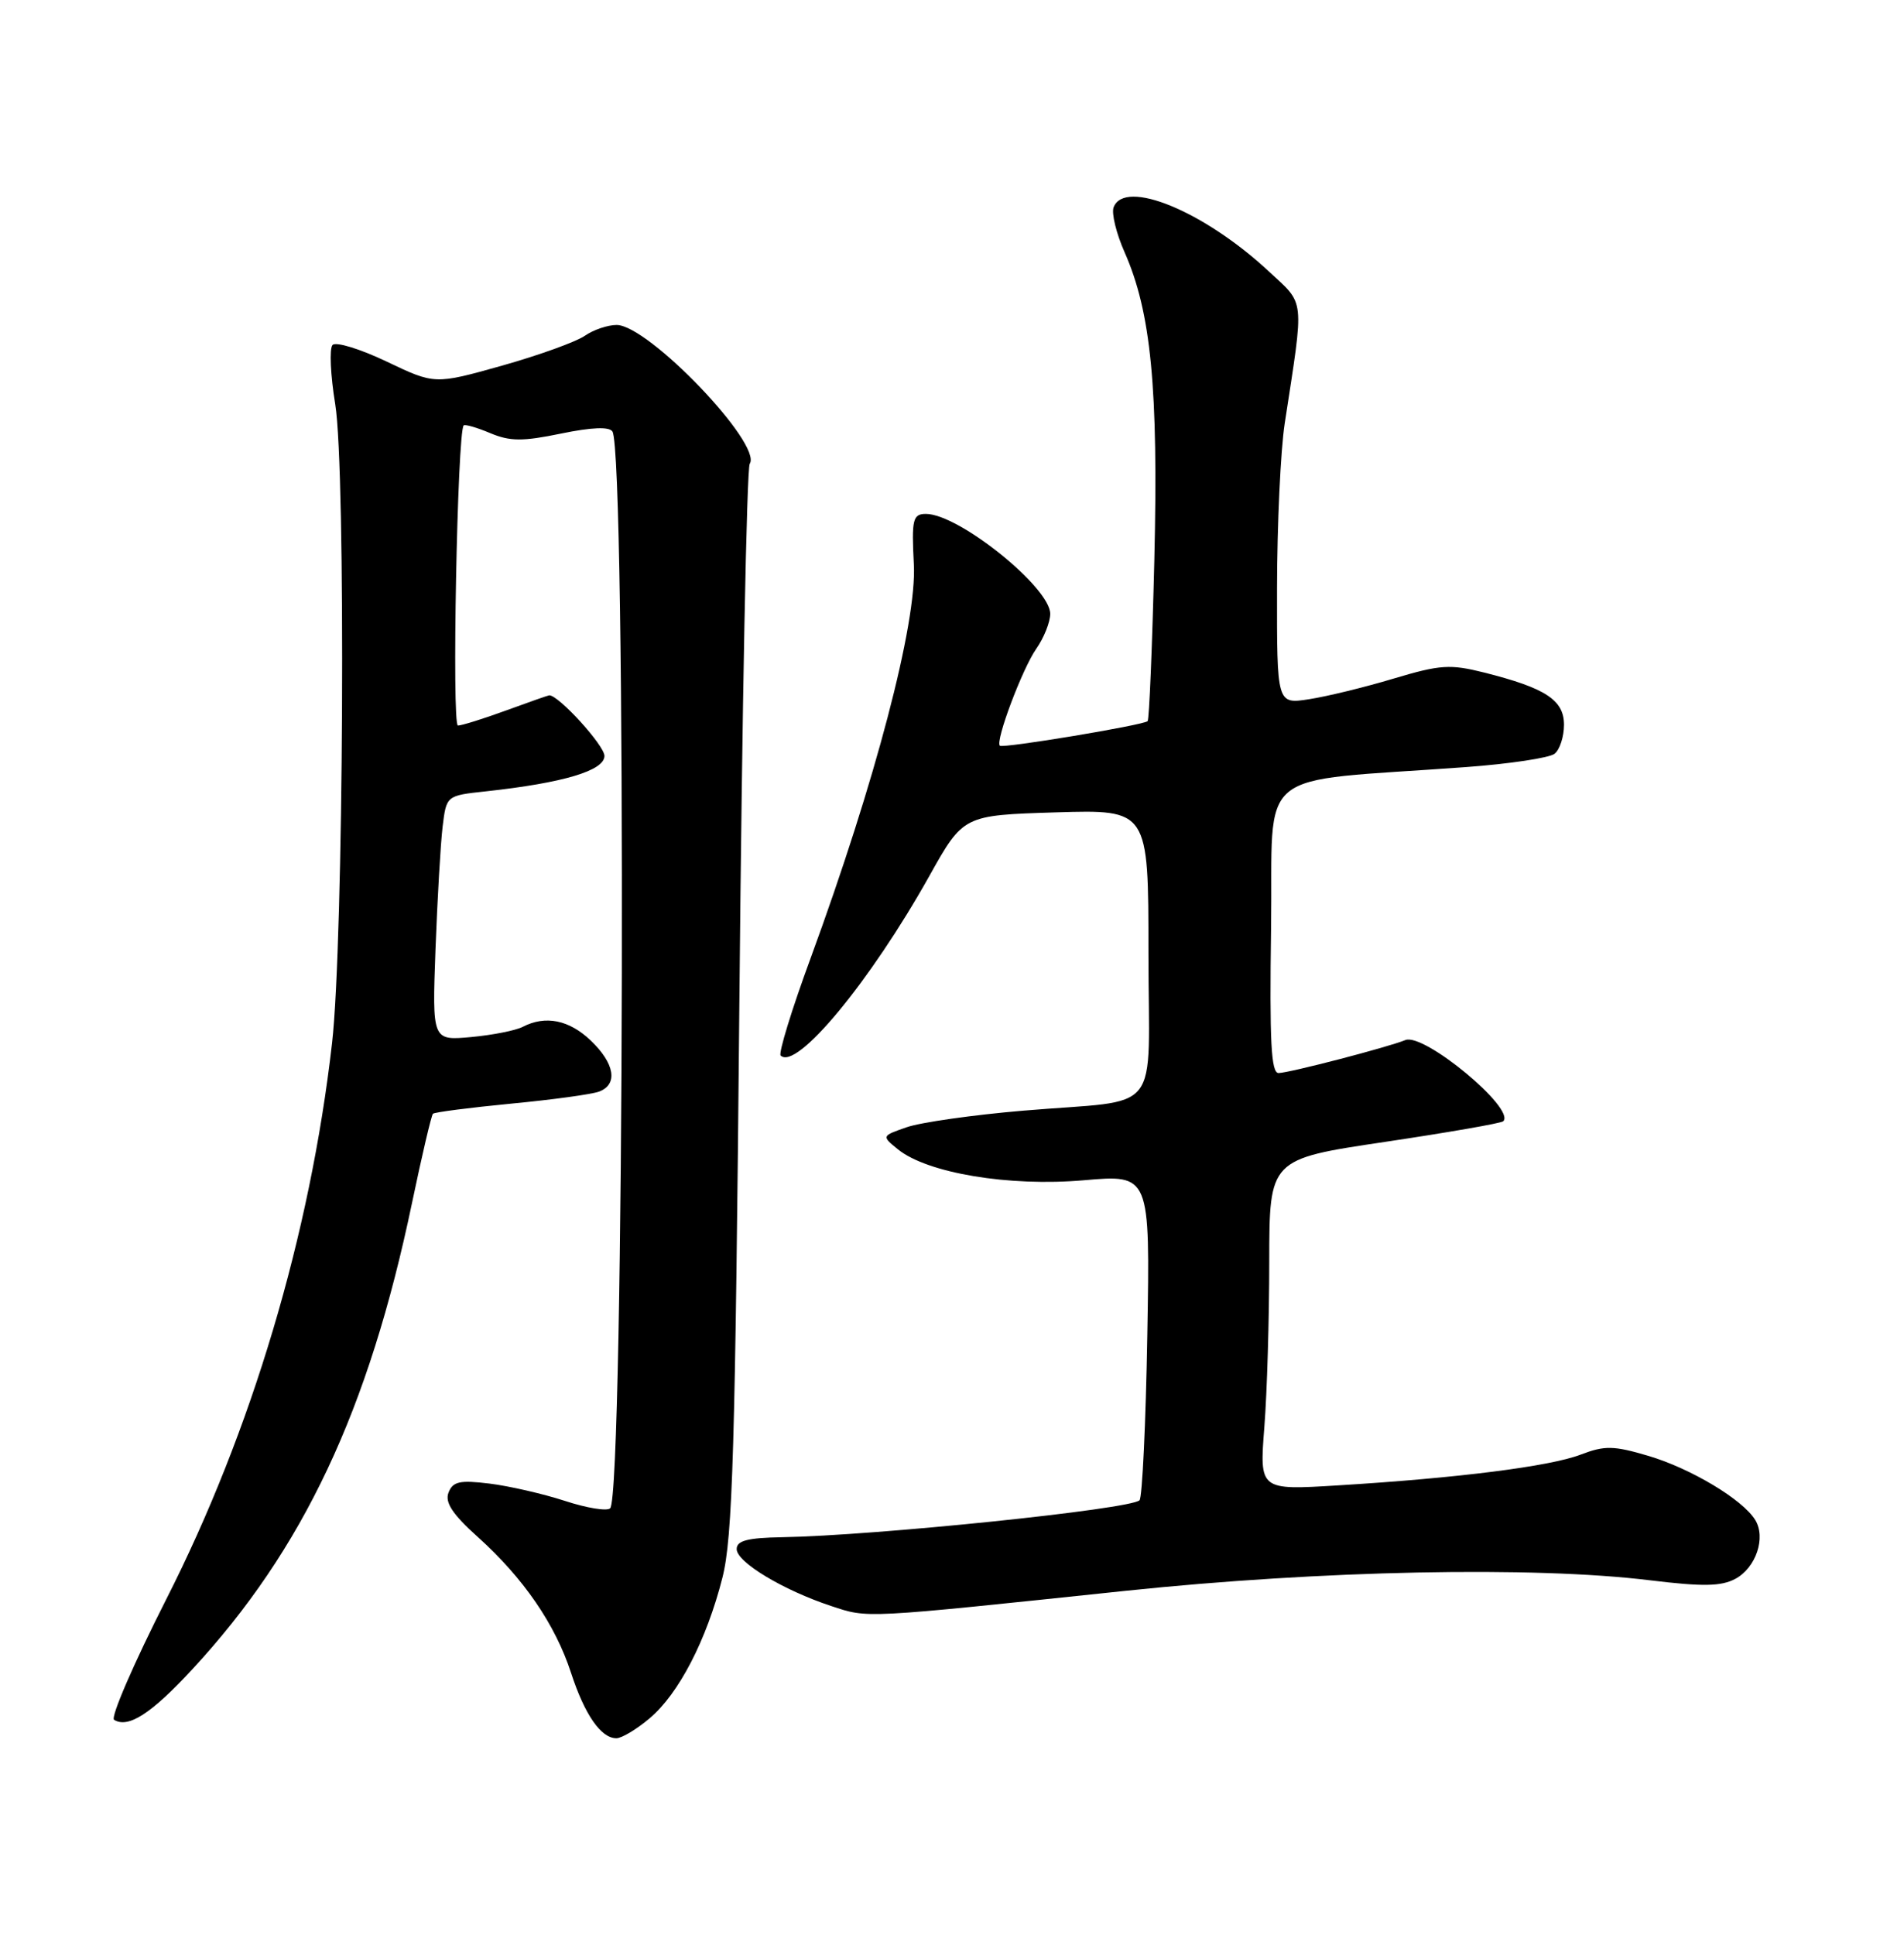 <?xml version="1.0" encoding="UTF-8" standalone="no"?>
<!DOCTYPE svg PUBLIC "-//W3C//DTD SVG 1.1//EN" "http://www.w3.org/Graphics/SVG/1.1/DTD/svg11.dtd" >
<svg xmlns="http://www.w3.org/2000/svg" xmlns:xlink="http://www.w3.org/1999/xlink" version="1.1" viewBox="0 0 252 256">
 <g >
 <path fill="currentColor"
d=" M 85.97 227.37 C 89.83 224.12 93.51 217.03 95.61 208.77 C 96.97 203.45 97.31 191.88 97.86 132.50 C 98.21 94.00 98.83 61.99 99.23 61.37 C 100.93 58.77 85.81 43.00 81.61 43.00 C 80.42 43.00 78.52 43.65 77.40 44.43 C 76.27 45.22 71.34 47.00 66.45 48.38 C 57.54 50.88 57.54 50.88 51.17 47.84 C 47.67 46.17 44.45 45.18 44.01 45.65 C 43.58 46.12 43.74 49.65 44.37 53.50 C 45.79 62.27 45.48 124.58 43.95 138.00 C 41.06 163.36 33.30 189.37 22.01 211.60 C 17.71 220.07 14.60 227.25 15.10 227.56 C 16.97 228.72 20.02 226.75 25.44 220.89 C 40.14 205.01 48.79 186.67 54.54 159.13 C 55.85 152.87 57.09 147.58 57.30 147.37 C 57.51 147.16 62.17 146.56 67.65 146.03 C 73.13 145.51 78.38 144.79 79.31 144.43 C 81.82 143.47 81.36 140.72 78.20 137.69 C 75.33 134.95 72.20 134.31 69.18 135.87 C 68.26 136.35 65.18 136.96 62.35 137.22 C 57.20 137.69 57.20 137.69 57.64 125.59 C 57.89 118.94 58.31 111.65 58.58 109.39 C 59.08 105.27 59.08 105.27 64.29 104.71 C 74.57 103.59 80.00 101.97 80.00 100.02 C 80.00 98.64 73.96 92.00 72.70 92.00 C 72.57 92.00 70.01 92.90 67.00 94.00 C 63.99 95.10 61.11 96.00 60.61 96.00 C 59.78 96.00 60.53 57.14 61.37 56.29 C 61.55 56.12 63.13 56.57 64.88 57.31 C 67.51 58.41 69.16 58.42 74.25 57.37 C 78.33 56.53 80.65 56.44 81.06 57.10 C 82.91 60.10 82.62 197.72 80.76 199.57 C 80.35 199.98 77.65 199.54 74.76 198.59 C 71.87 197.65 67.37 196.62 64.77 196.30 C 60.84 195.82 59.93 196.03 59.36 197.50 C 58.86 198.80 59.89 200.36 63.26 203.39 C 69.27 208.79 73.49 214.94 75.57 221.32 C 77.38 226.88 79.54 230.00 81.58 230.00 C 82.28 230.00 84.25 228.82 85.97 227.37 Z  M 149.00 210.49 C 174.85 207.78 203.01 207.21 218.39 209.10 C 225.38 209.95 227.79 209.91 229.67 208.91 C 232.41 207.45 233.76 203.44 232.30 201.10 C 230.63 198.40 223.78 194.30 218.18 192.64 C 213.54 191.27 212.40 191.25 209.18 192.48 C 205.11 194.03 193.00 195.57 177.09 196.54 C 166.69 197.18 166.69 197.18 167.34 188.84 C 167.70 184.25 167.99 174.40 167.99 166.93 C 168.00 153.37 168.00 153.37 183.25 151.10 C 191.64 149.85 198.71 148.62 198.96 148.36 C 200.63 146.71 188.44 136.61 186.00 137.62 C 183.67 138.57 170.65 141.96 169.23 141.98 C 168.23 142.00 168.02 137.81 168.23 122.75 C 168.53 101.10 165.50 103.59 194.00 101.50 C 199.78 101.08 205.06 100.28 205.75 99.74 C 206.44 99.20 207.00 97.47 207.00 95.90 C 207.00 92.63 204.57 91.04 196.44 88.99 C 191.92 87.86 190.63 87.94 184.44 89.79 C 180.62 90.94 175.59 92.16 173.25 92.52 C 169.00 93.18 169.00 93.18 169.02 77.84 C 169.03 69.40 169.49 59.58 170.04 56.00 C 172.64 39.06 172.78 40.42 167.89 35.87 C 159.35 27.94 148.85 23.61 147.39 27.43 C 147.09 28.21 147.74 30.89 148.84 33.37 C 152.35 41.30 153.32 51.37 152.78 74.05 C 152.50 85.61 152.10 95.22 151.89 95.42 C 151.31 95.96 132.72 99.05 132.33 98.67 C 131.71 98.05 135.30 88.50 137.15 85.85 C 138.17 84.39 139.00 82.31 139.00 81.22 C 139.00 77.73 126.90 68.00 122.55 68.00 C 120.81 68.00 120.64 68.72 120.95 74.68 C 121.36 82.47 115.86 103.40 107.28 126.80 C 104.79 133.56 103.02 139.35 103.32 139.66 C 105.38 141.72 115.15 129.93 123.00 115.91 C 127.50 107.87 127.50 107.87 139.75 107.49 C 152.00 107.12 152.00 107.12 152.00 126.04 C 152.00 148.11 154.17 145.36 135.42 146.96 C 128.78 147.52 121.85 148.51 120.01 149.15 C 116.67 150.31 116.67 150.31 118.85 152.08 C 122.74 155.23 133.58 157.03 143.42 156.17 C 152.22 155.40 152.22 155.40 151.85 176.63 C 151.65 188.30 151.18 198.15 150.82 198.51 C 149.63 199.70 115.84 203.19 103.50 203.40 C 98.94 203.48 97.50 203.85 97.50 204.97 C 97.50 206.70 103.65 210.40 110.00 212.50 C 114.96 214.13 113.85 214.19 149.00 210.49 Z "/>
</g>
</svg>